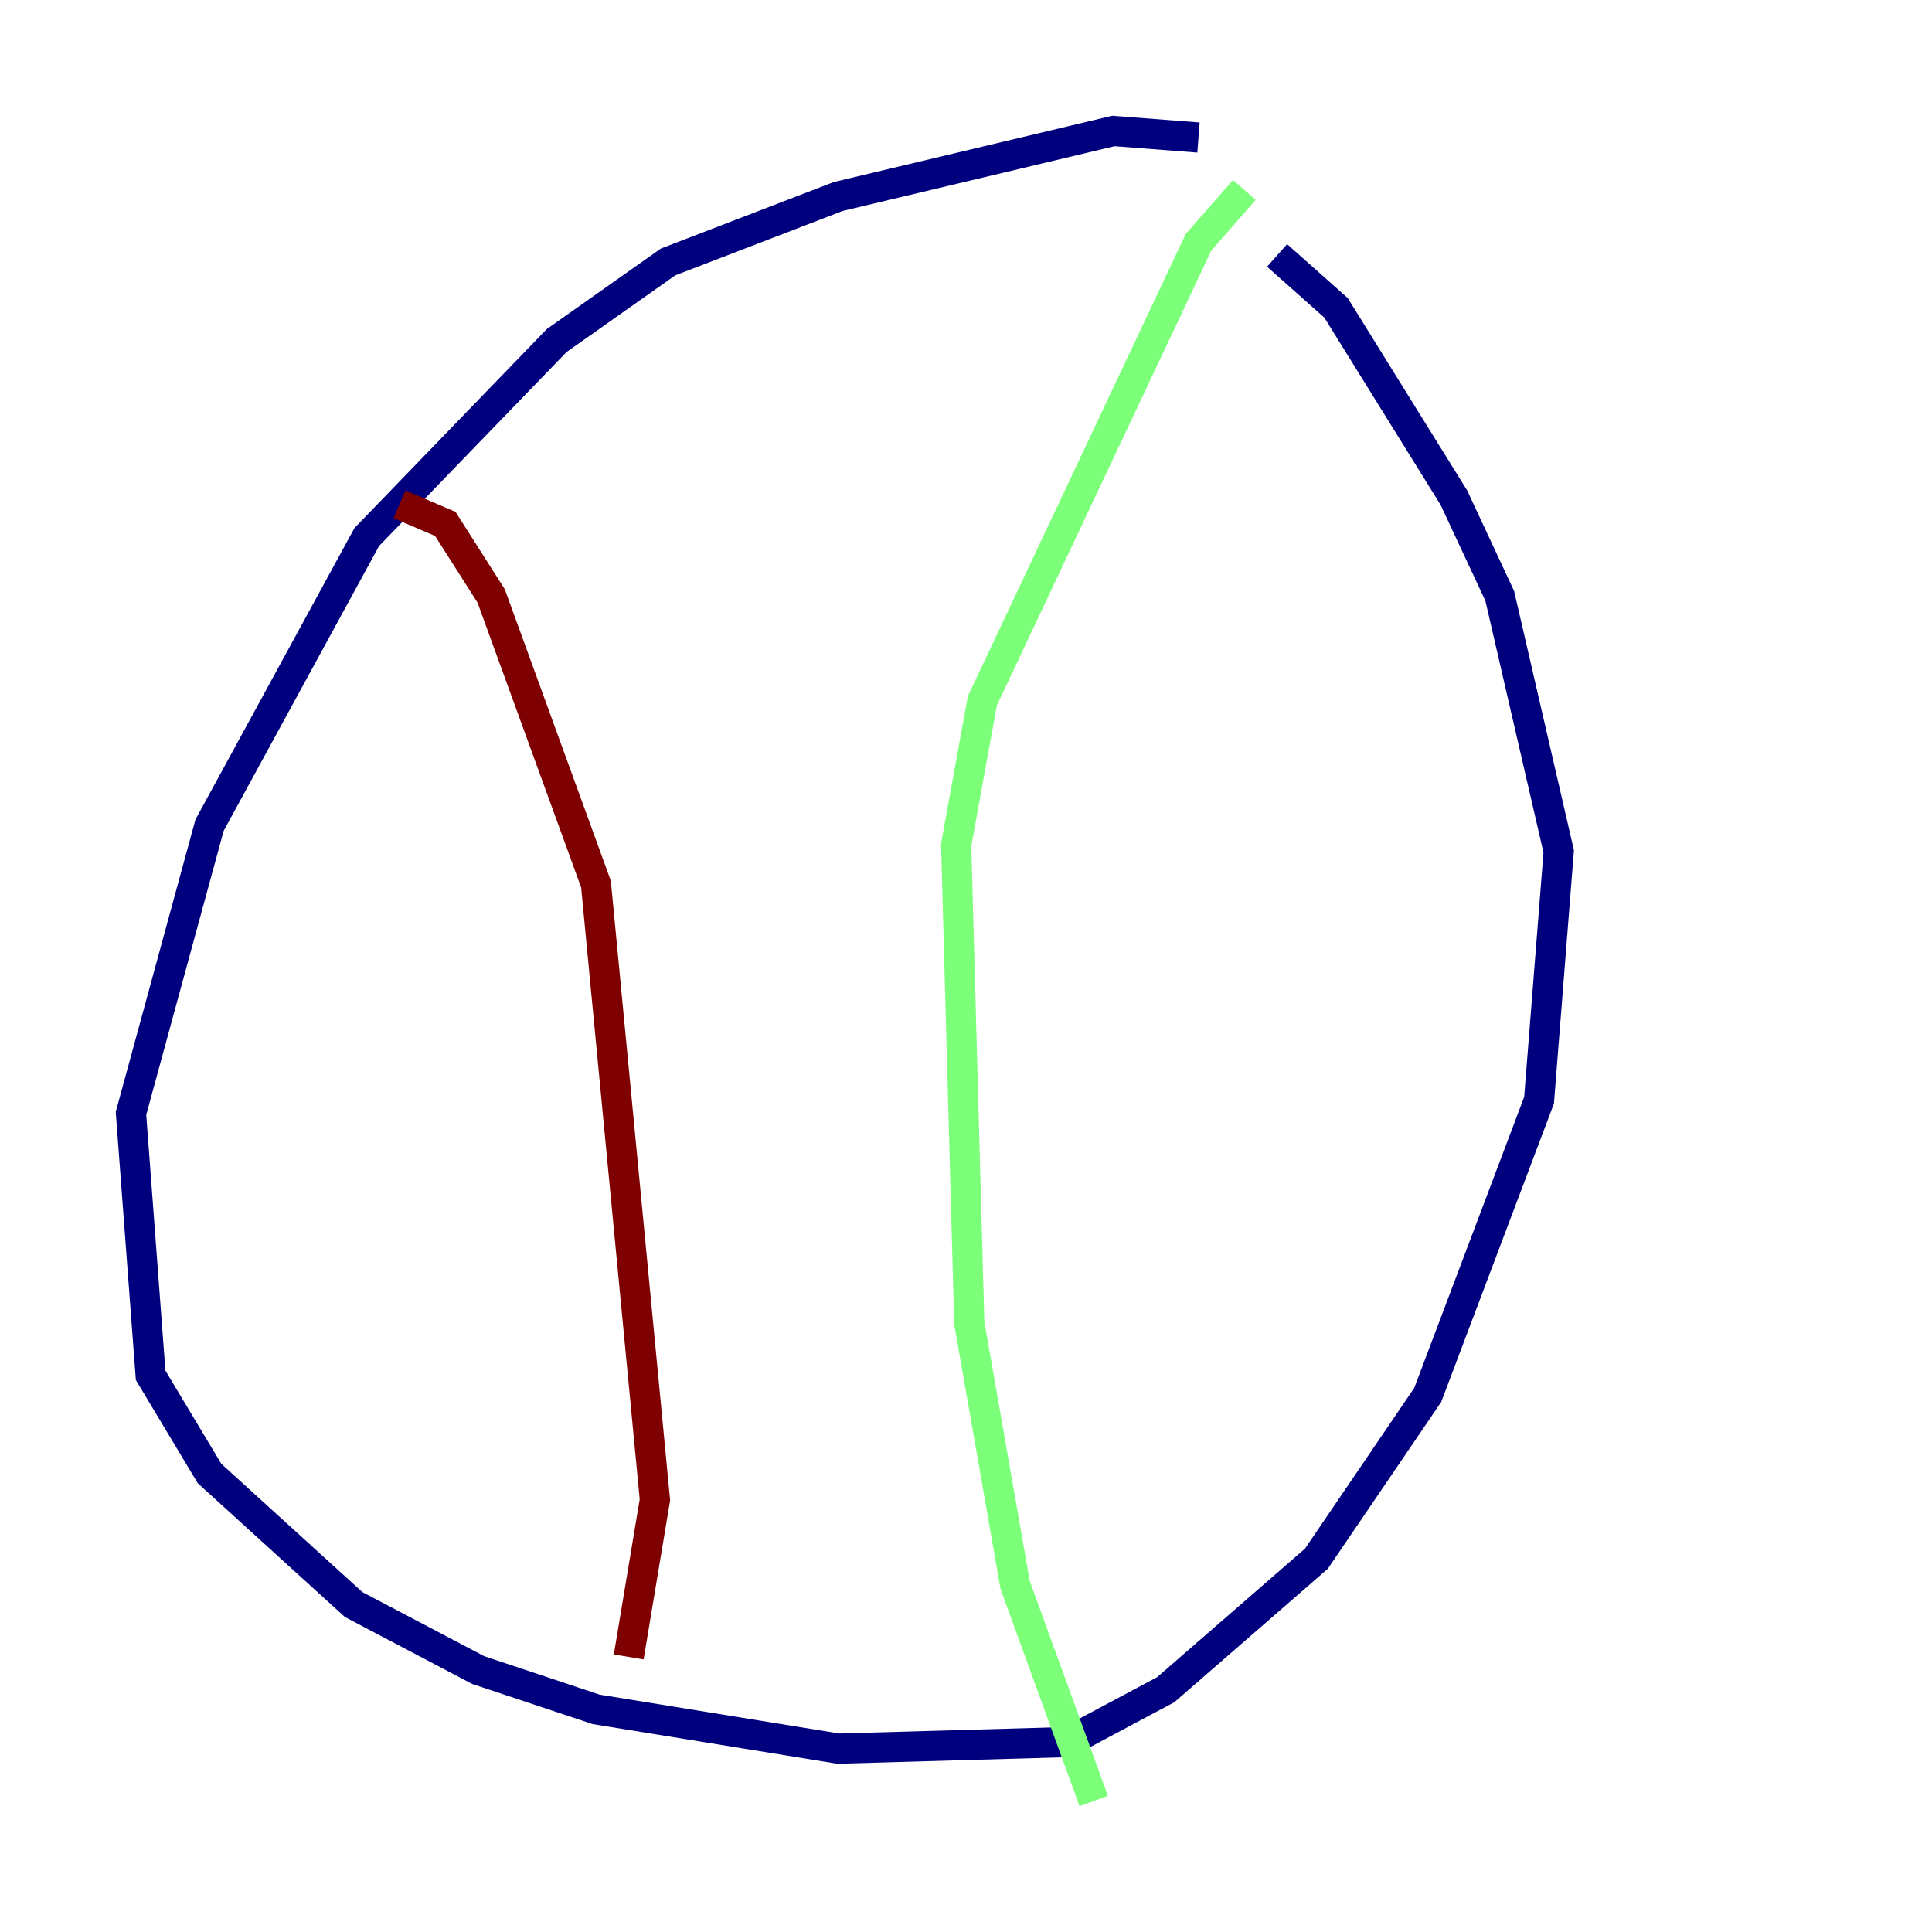 <?xml version="1.0" encoding="utf-8" ?>
<svg baseProfile="tiny" height="128" version="1.2" viewBox="0,0,128,128" width="128" xmlns="http://www.w3.org/2000/svg" xmlns:ev="http://www.w3.org/2001/xml-events" xmlns:xlink="http://www.w3.org/1999/xlink"><defs /><polyline fill="none" points="79.403,9.112 73.763,8.678 55.539,13.017 44.258,17.356 36.881,22.563 24.298,35.58 13.885,54.671 8.678,73.763 9.98,91.119 13.885,97.627 23.43,106.305 31.675,110.644 39.485,113.248 55.539,115.851 70.725,115.417 77.234,111.946 87.214,103.268 94.59,92.42 101.966,72.895 103.268,56.407 99.363,39.485 96.325,32.976 88.515,20.393 84.61,16.922" stroke="#00007f" stroke-width="2" /><polyline fill="none" points="82.441,12.583 79.403,16.054 65.085,46.427 63.349,55.973 64.217,87.647 67.254,105.003 72.461,119.322" stroke="#7cff79" stroke-width="2" /><polyline fill="none" points="26.468,33.41 29.505,34.712 32.542,39.485 39.485,58.576 43.39,99.363 41.654,109.776" stroke="#7f0000" stroke-width="2" /></svg>